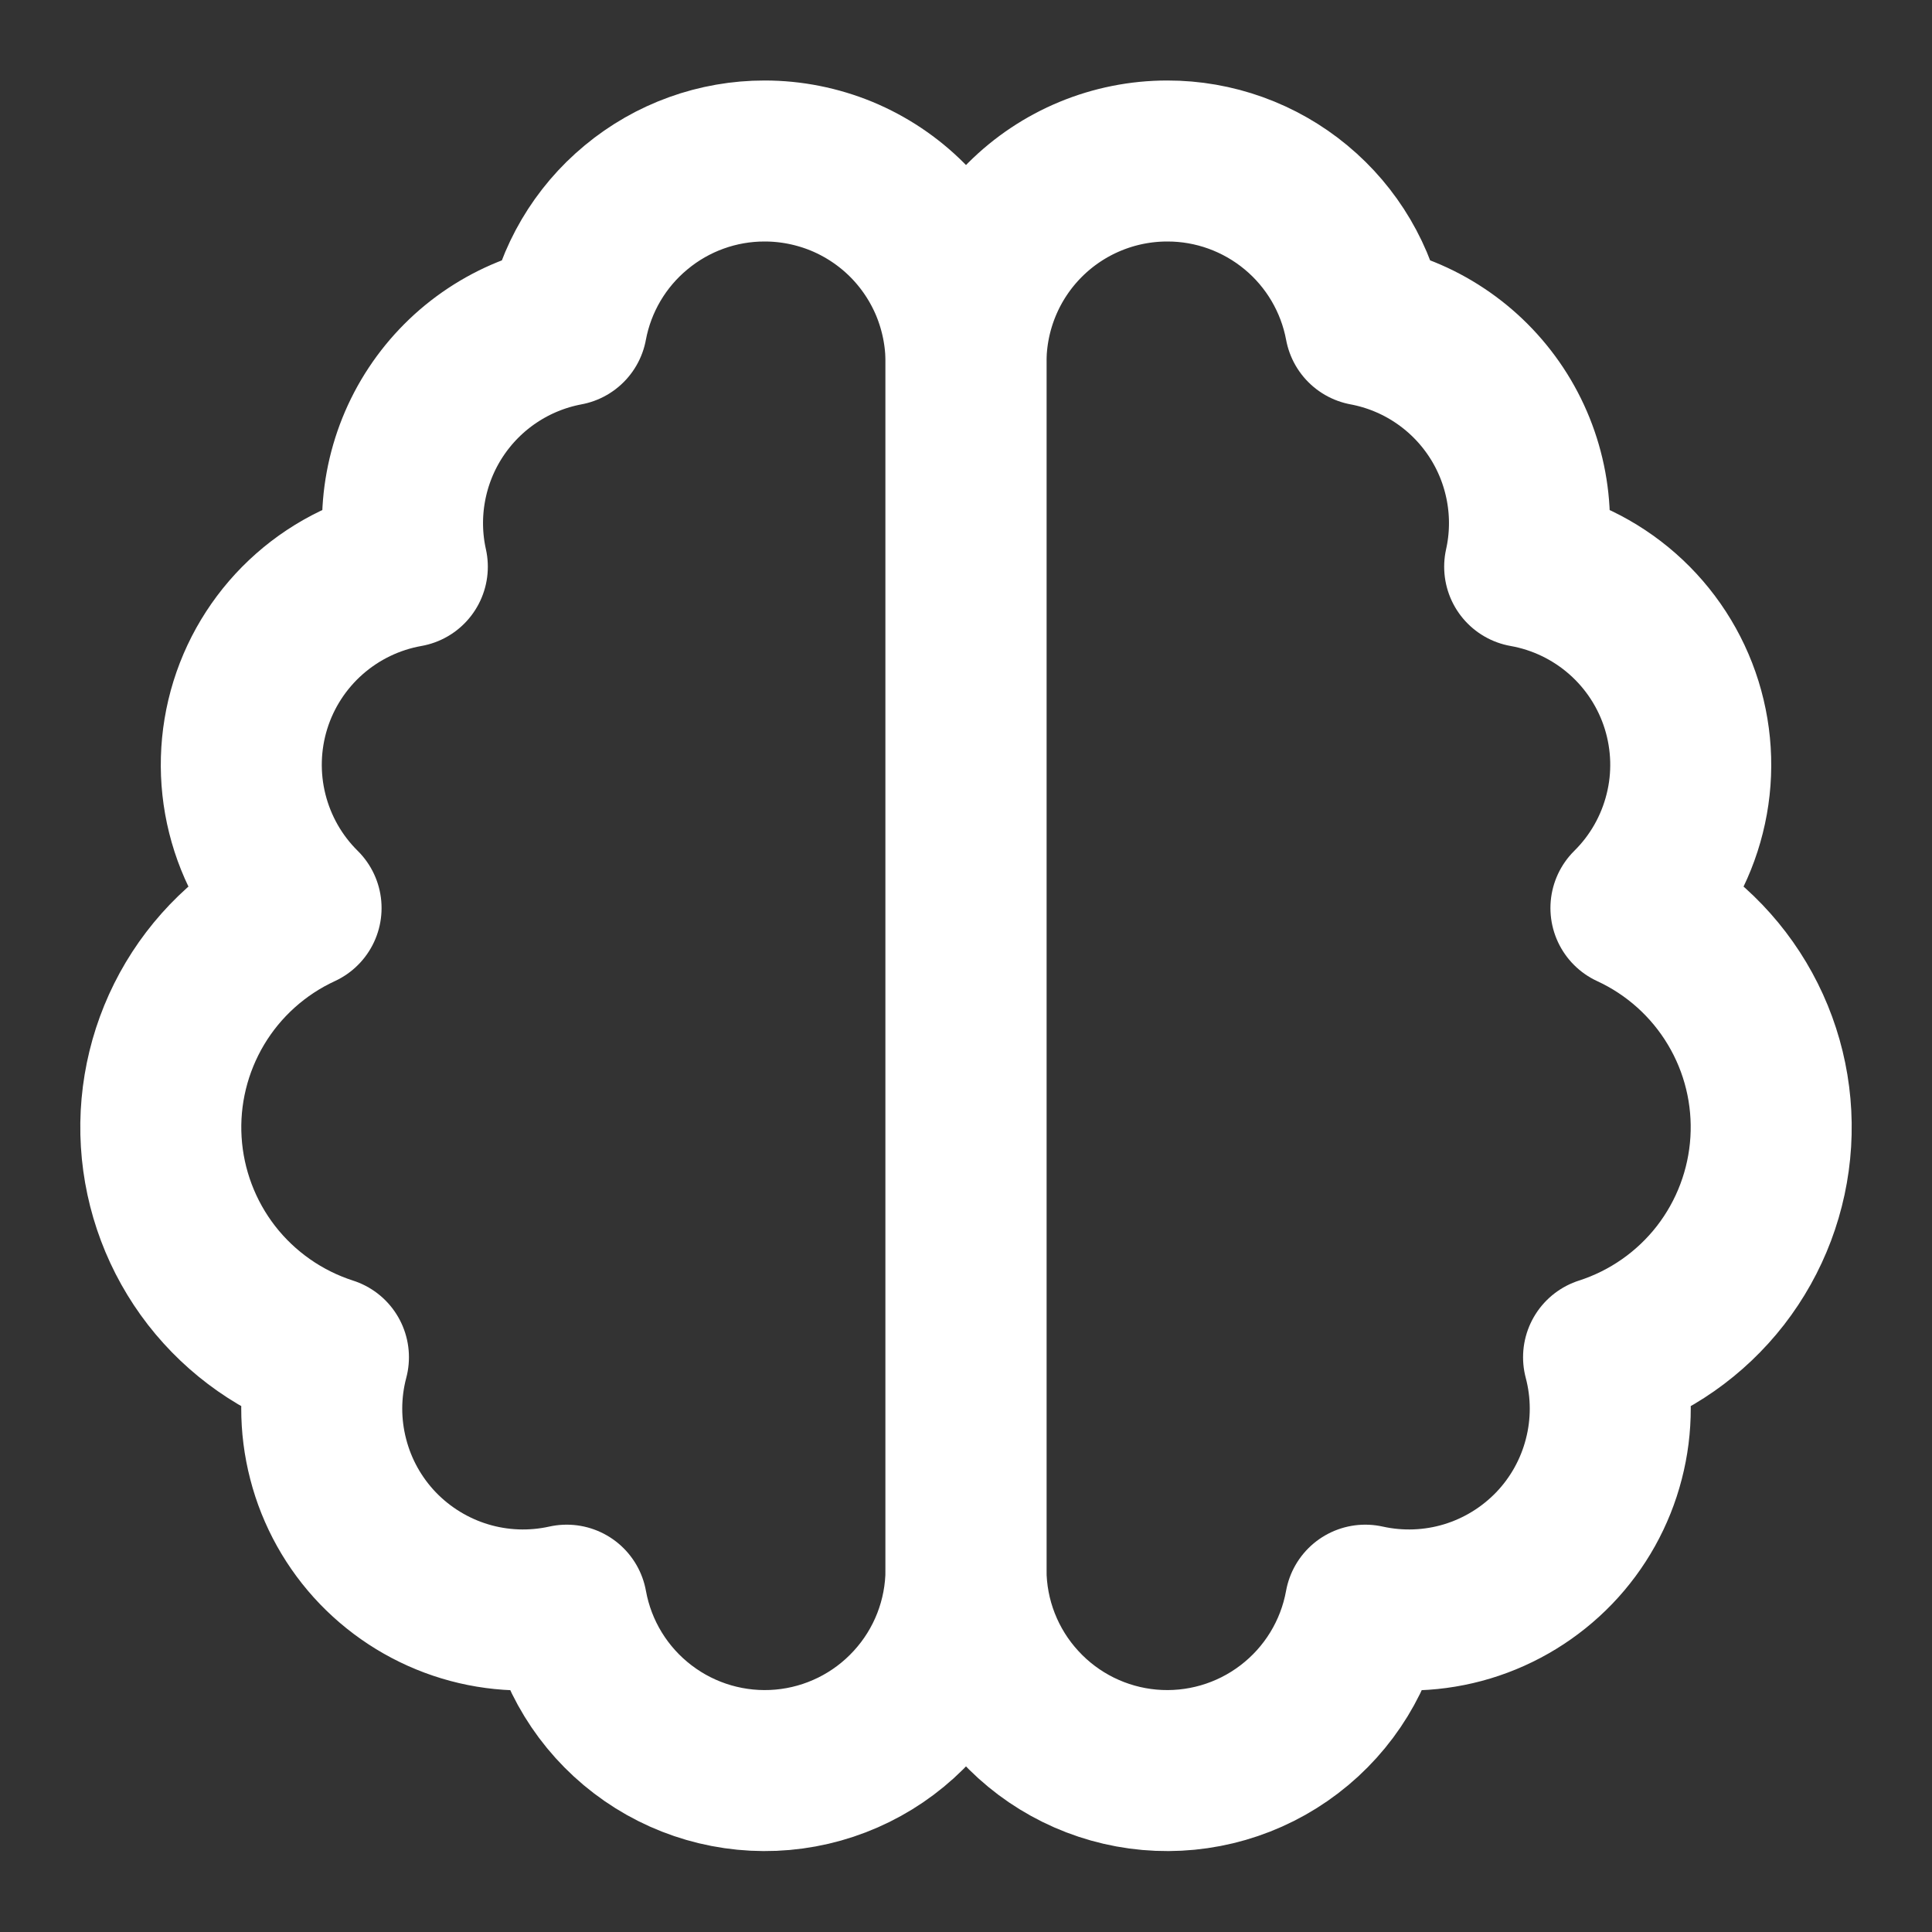<svg width="24" height="24" viewBox="0 0 24 24" fill="none" xmlns="http://www.w3.org/2000/svg">
<rect x="0" y="0" width="24" height="24" fill="#333333" stroke="none"/>
<path d="M9.5 2C9.828 2 10.153 2.065 10.457 2.19C10.76 2.316 11.036 2.5 11.268 2.732C11.5 2.964 11.684 3.24 11.81 3.543C11.935 3.847 12 4.172 12 4.5V19.5C11.999 20.124 11.764 20.725 11.342 21.184C10.921 21.644 10.342 21.93 9.721 21.985C9.1 22.04 8.48 21.861 7.984 21.482C7.488 21.104 7.151 20.554 7.04 19.94C6.621 20.033 6.185 20.017 5.775 19.893C5.364 19.769 4.992 19.541 4.694 19.232C4.397 18.923 4.184 18.542 4.077 18.126C3.969 17.711 3.97 17.275 4.08 16.86C3.505 16.675 2.999 16.321 2.628 15.844C2.258 15.367 2.04 14.789 2.003 14.186C1.966 13.583 2.113 12.983 2.422 12.465C2.732 11.946 3.192 11.533 3.74 11.28C3.414 10.958 3.183 10.552 3.072 10.107C2.961 9.663 2.974 9.196 3.11 8.758C3.246 8.321 3.5 7.929 3.844 7.626C4.188 7.323 4.609 7.12 5.06 7.04C4.987 6.713 4.981 6.374 5.042 6.044C5.103 5.714 5.229 5.4 5.414 5.12C5.599 4.84 5.838 4.6 6.117 4.415C6.397 4.229 6.71 4.102 7.04 4.04C7.147 3.466 7.452 2.948 7.902 2.576C8.351 2.203 8.916 1.999 9.5 2Z" stroke="white" stroke-width="2" stroke-linecap="round" stroke-linejoin="round"/>
<path d="M14.5 2C13.837 2 13.201 2.263 12.732 2.732C12.263 3.201 12 3.837 12 4.5V19.5C12.001 20.124 12.236 20.725 12.658 21.184C13.079 21.644 13.658 21.93 14.279 21.985C14.9 22.04 15.52 21.861 16.016 21.482C16.512 21.104 16.849 20.554 16.96 19.94C17.379 20.033 17.815 20.017 18.226 19.893C18.636 19.769 19.008 19.541 19.306 19.232C19.603 18.923 19.816 18.542 19.923 18.126C20.031 17.711 20.03 17.275 19.92 16.86C20.495 16.675 21.001 16.321 21.372 15.844C21.742 15.367 21.96 14.789 21.997 14.186C22.034 13.583 21.888 12.983 21.578 12.465C21.268 11.946 20.808 11.533 20.26 11.28C20.586 10.958 20.817 10.552 20.928 10.107C21.04 9.663 21.026 9.196 20.89 8.758C20.754 8.321 20.5 7.929 20.156 7.626C19.812 7.323 19.391 7.12 18.94 7.04C19.013 6.713 19.019 6.374 18.958 6.044C18.897 5.714 18.771 5.4 18.586 5.12C18.401 4.84 18.162 4.6 17.883 4.415C17.604 4.229 17.29 4.102 16.96 4.04C16.853 3.466 16.548 2.948 16.099 2.576C15.649 2.203 15.084 1.999 14.5 2Z" stroke="white" stroke-width="2" stroke-linecap="round" stroke-linejoin="round"/>
</svg>
